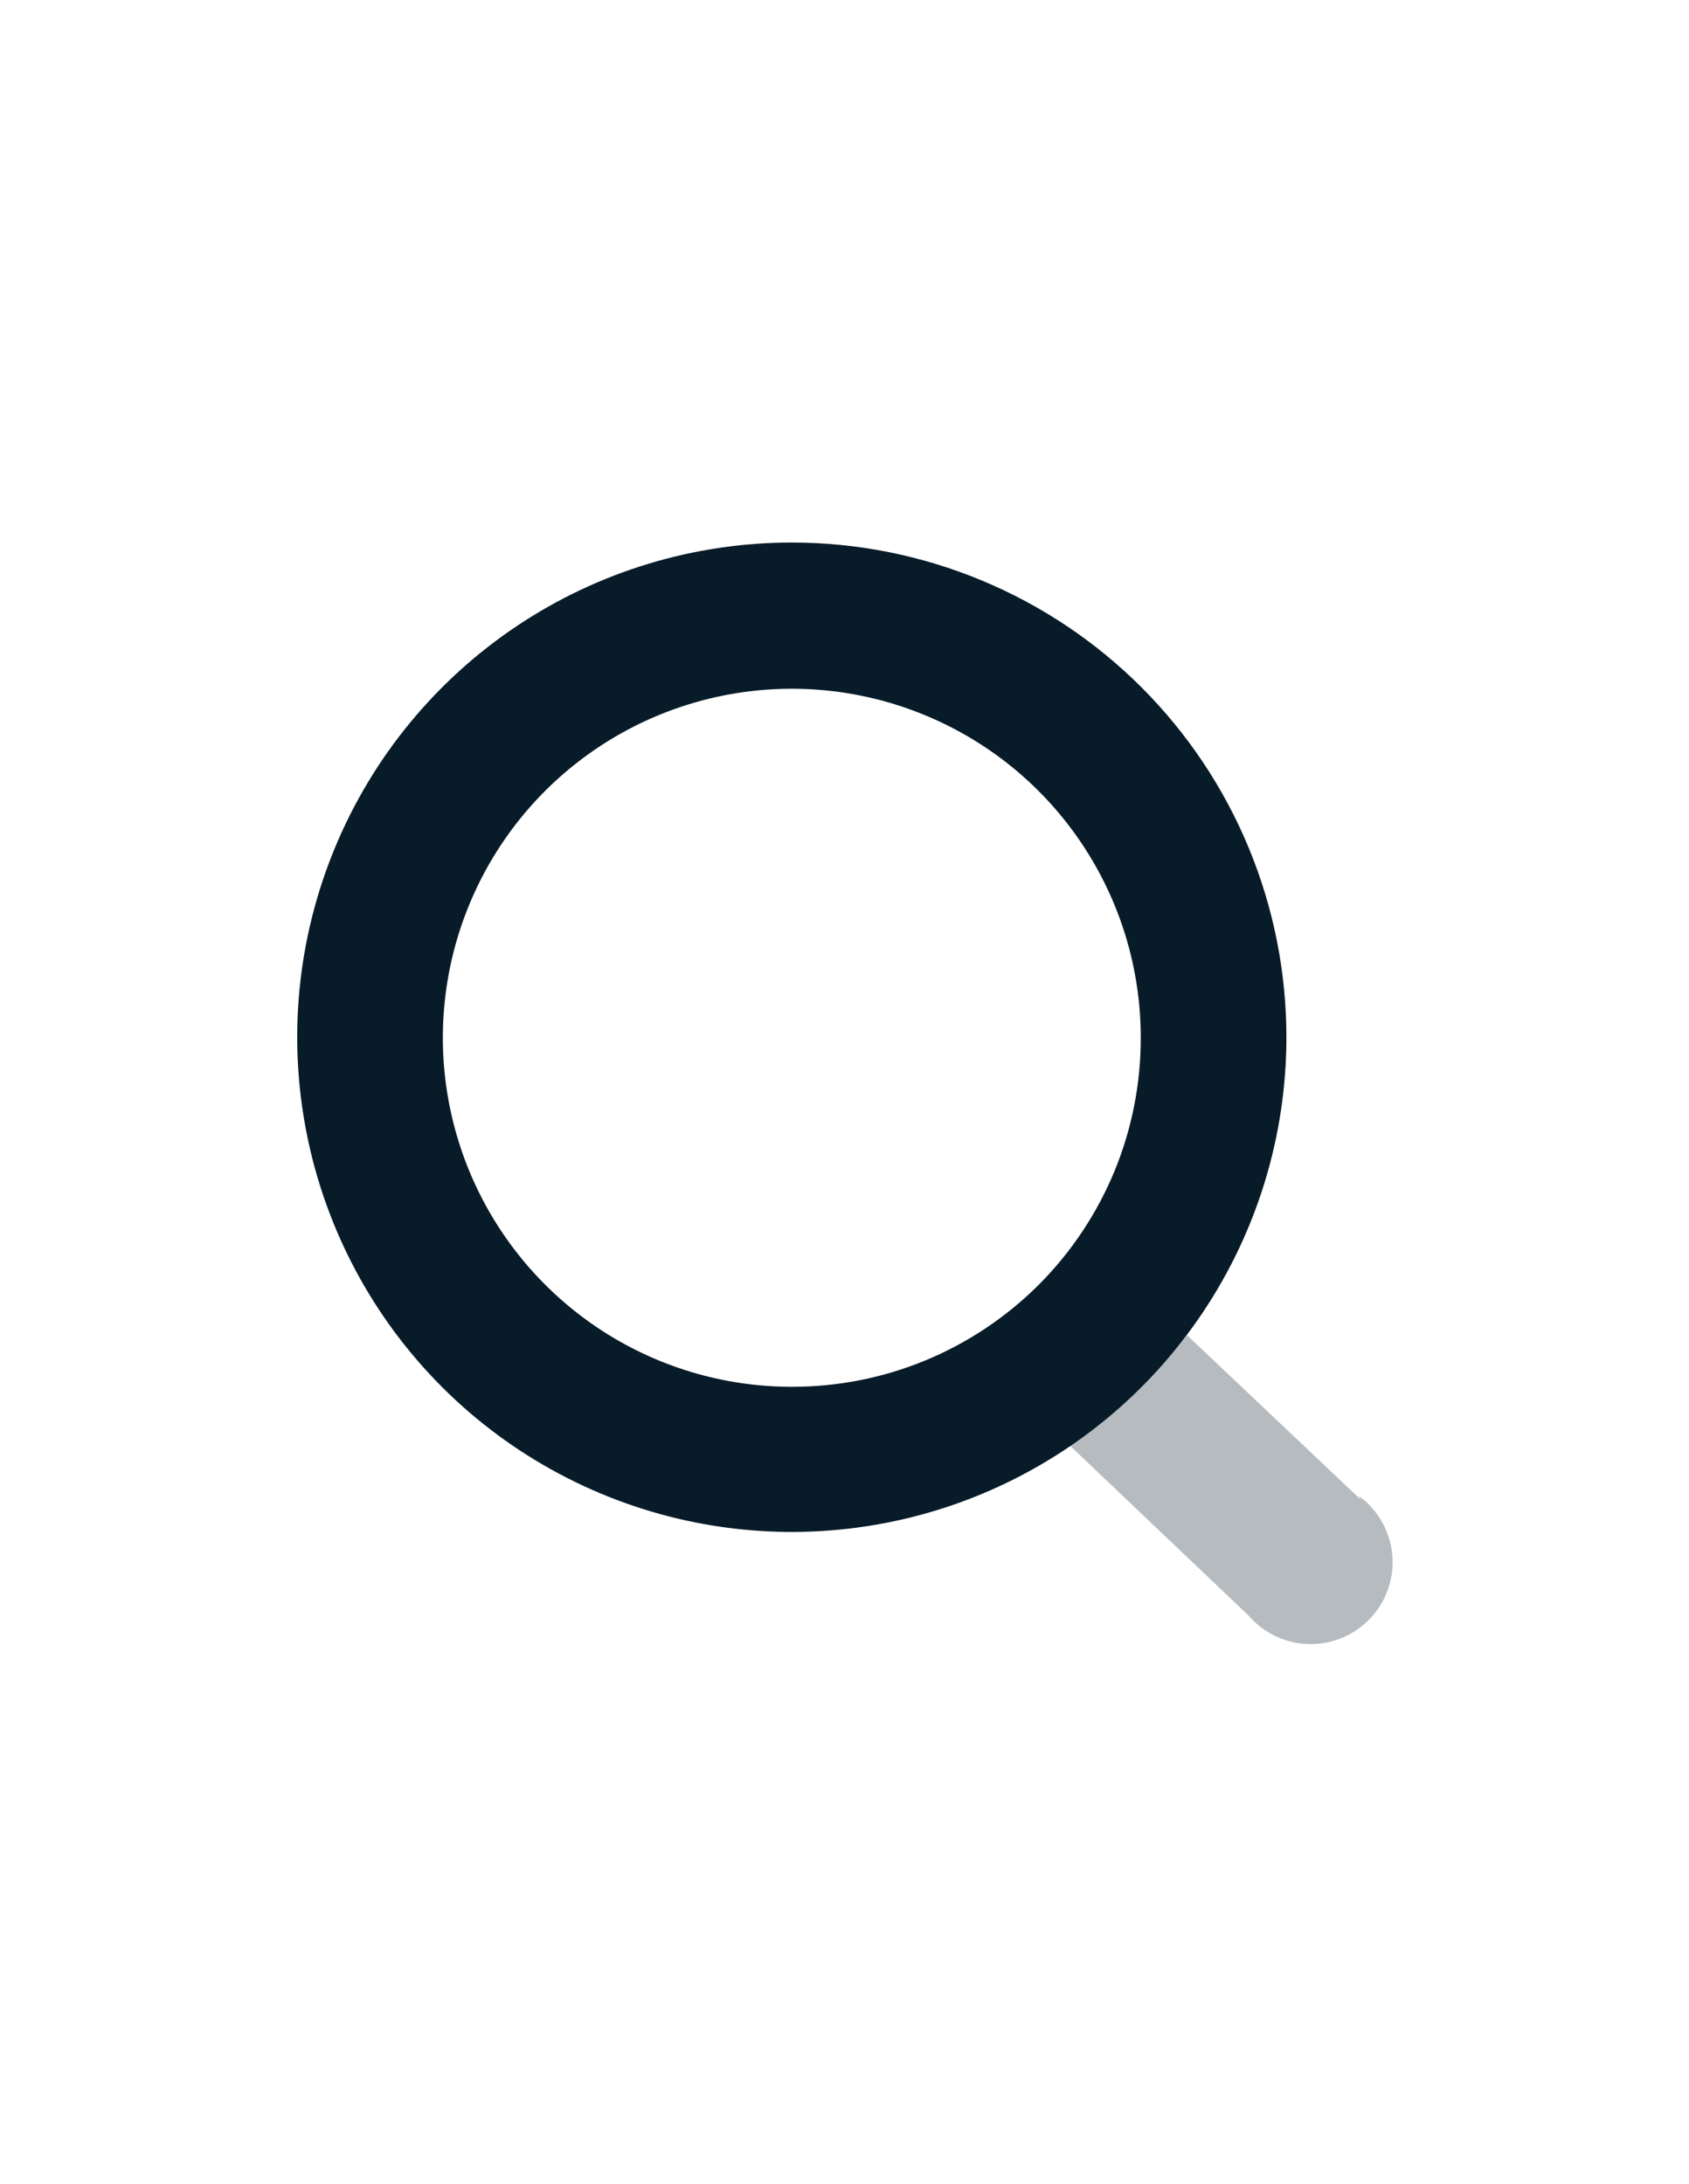 <svg width="41" height="53" viewBox="0 0 41 53" fill="none" xmlns="http://www.w3.org/2000/svg">
<path opacity="0.3" d="M33.042 36.405L28.813 32.403C28.009 33.438 27.045 34.339 25.958 35.071L30.307 39.207C30.49 39.42 30.716 39.593 30.97 39.712C31.225 39.832 31.502 39.897 31.783 39.901C32.064 39.906 32.343 39.851 32.601 39.74C32.859 39.63 33.091 39.465 33.281 39.258C33.471 39.051 33.615 38.805 33.704 38.538C33.792 38.272 33.823 37.989 33.794 37.709C33.765 37.43 33.677 37.159 33.536 36.916C33.395 36.673 33.203 36.462 32.975 36.299L33.042 36.405Z" fill="#081B28"/>
<path d="M19.221 13.167C16.846 13.167 14.525 13.871 12.551 15.19C10.576 16.51 9.037 18.385 8.129 20.579C7.22 22.772 6.982 25.186 7.446 27.515C7.909 29.844 9.052 31.984 10.731 33.663C12.41 35.342 14.55 36.485 16.879 36.949C19.208 37.412 21.622 37.174 23.816 36.265C26.009 35.357 27.884 33.818 29.204 31.843C30.523 29.869 31.227 27.548 31.227 25.173C31.227 21.989 29.962 18.935 27.711 16.683C25.459 14.432 22.405 13.167 19.221 13.167ZM19.221 33.657C17.546 33.657 15.909 33.161 14.516 32.231C13.123 31.3 12.038 29.978 11.396 28.431C10.755 26.884 10.586 25.182 10.912 23.539C11.238 21.896 12.043 20.387 13.226 19.201C14.41 18.016 15.918 17.208 17.56 16.88C19.203 16.552 20.905 16.717 22.453 17.357C24.002 17.996 25.326 19.079 26.258 20.471C27.19 21.862 27.689 23.498 27.692 25.173C27.695 26.287 27.479 27.391 27.055 28.421C26.63 29.451 26.007 30.387 25.22 31.176C24.432 31.964 23.497 32.589 22.468 33.015C21.438 33.441 20.335 33.659 19.221 33.657Z" fill="#081B28"/>
</svg>

